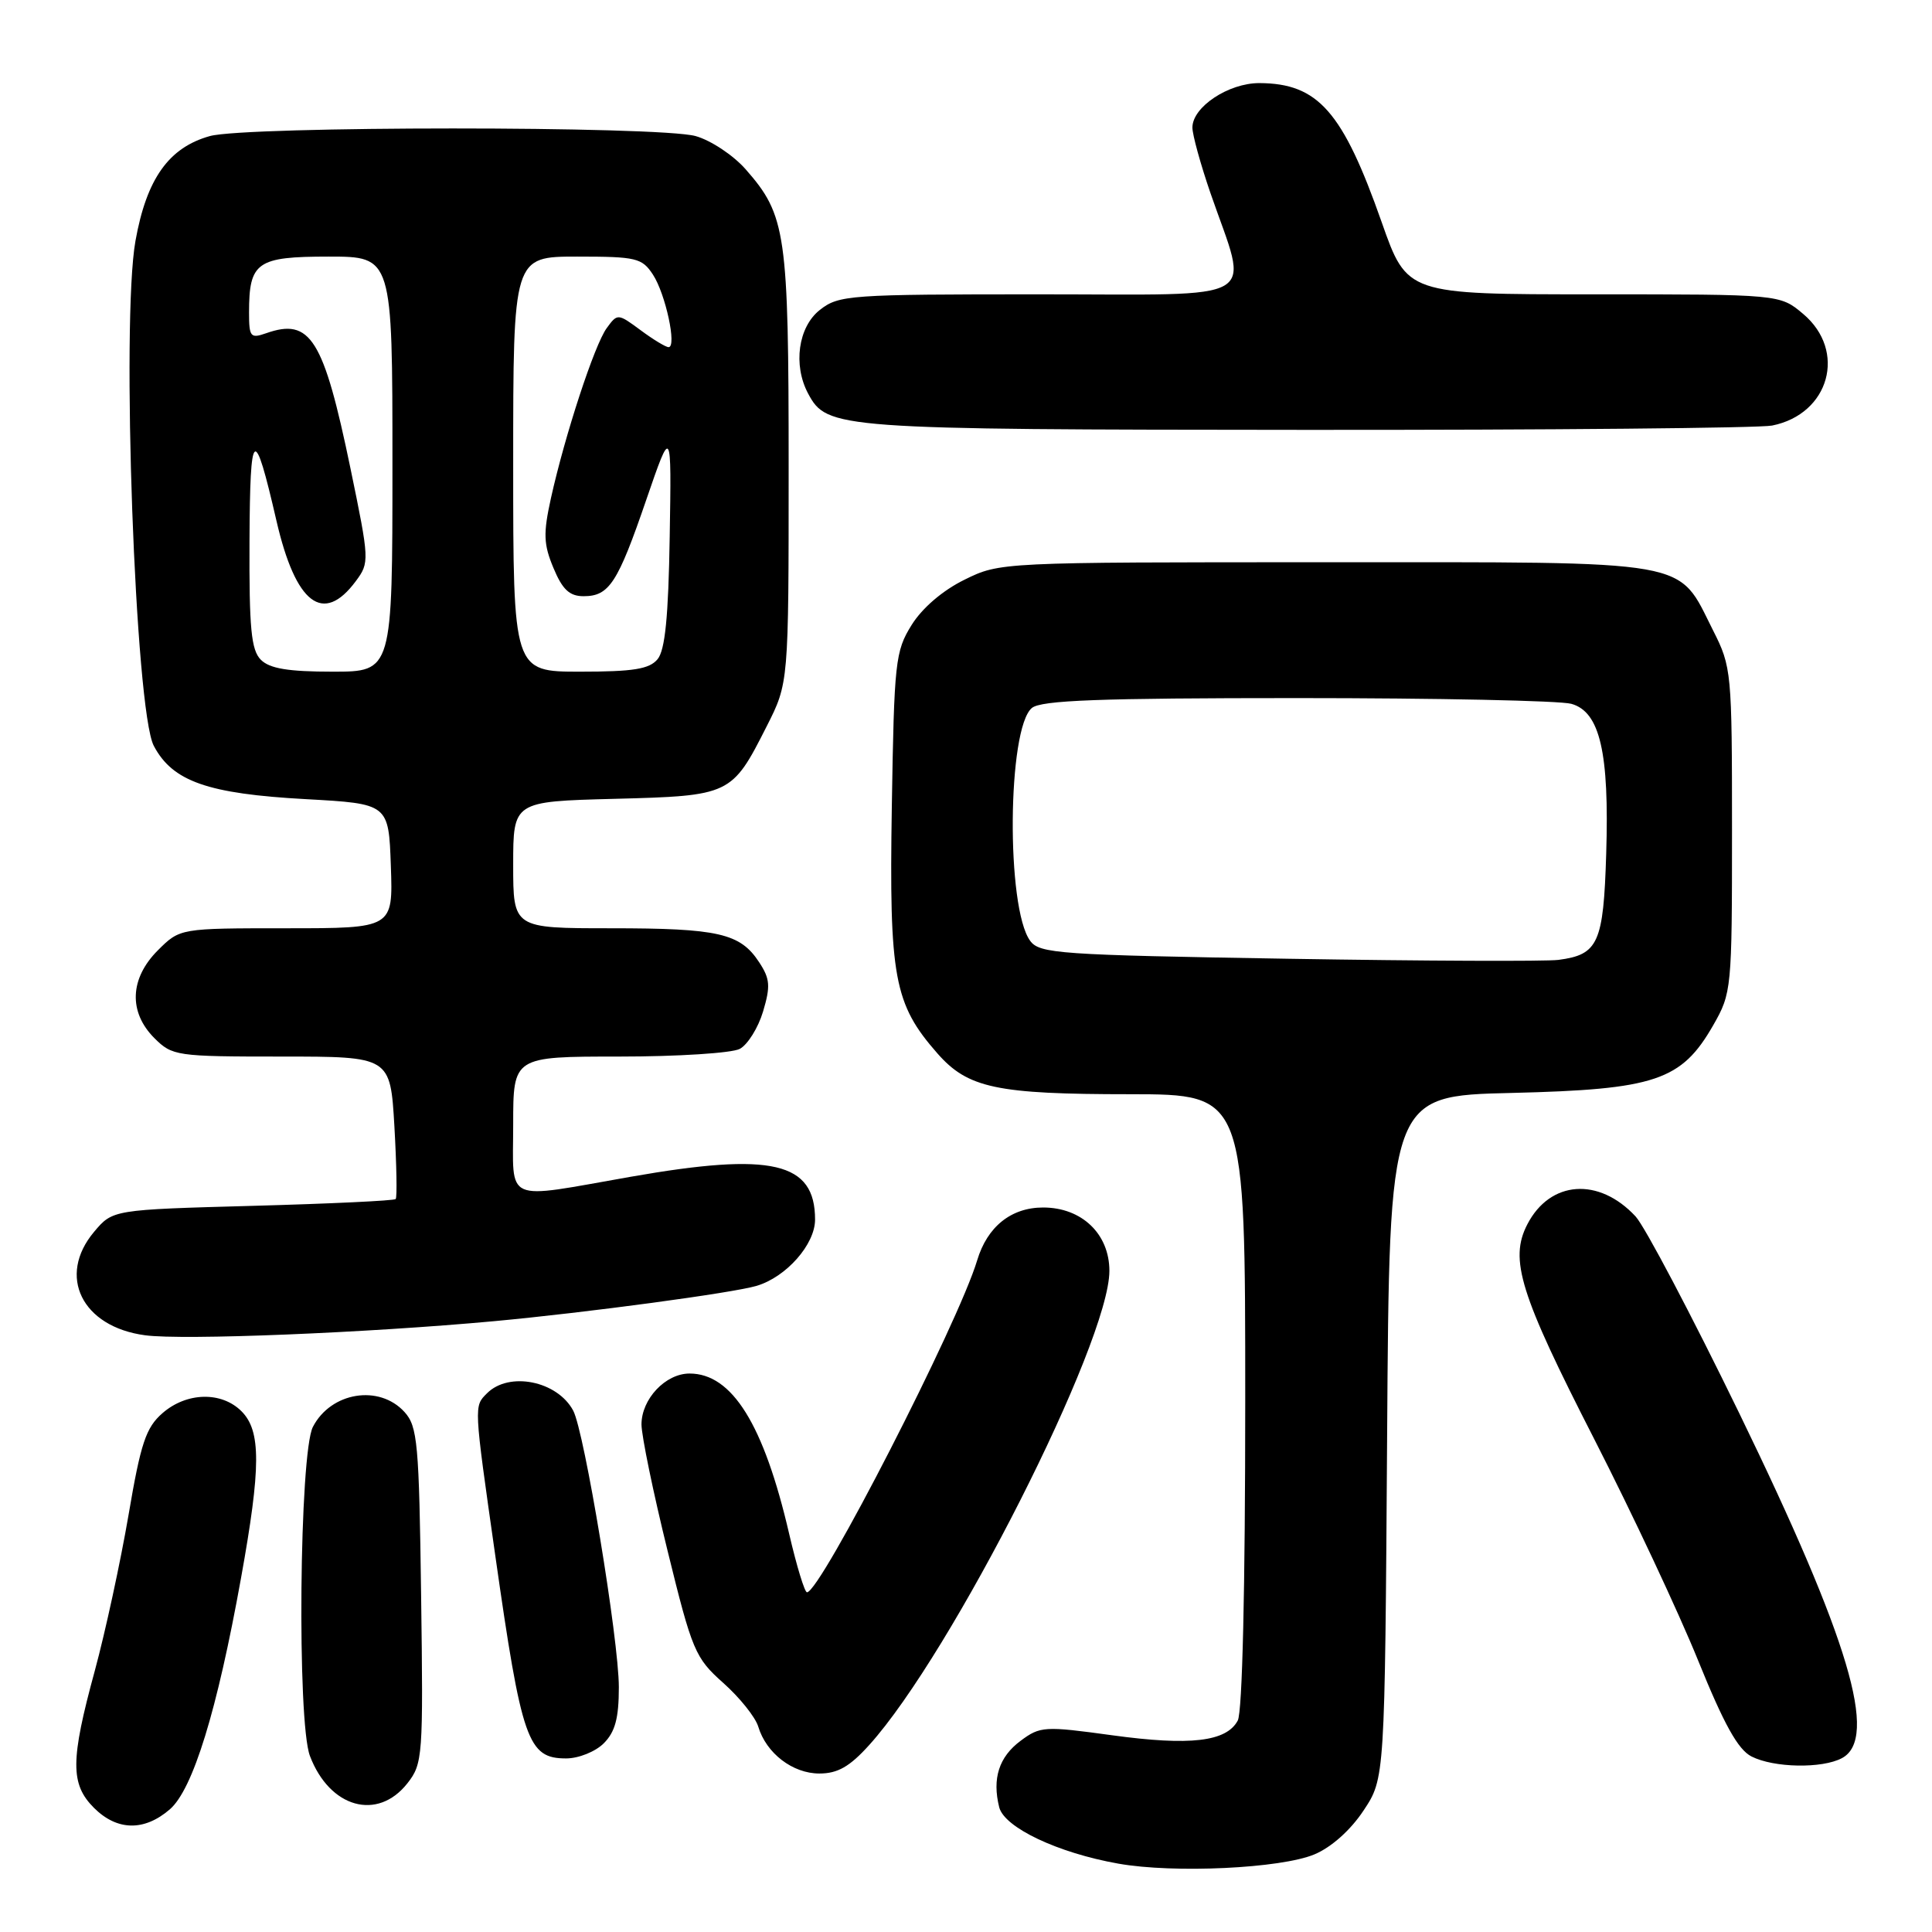<?xml version="1.0" encoding="UTF-8" standalone="no"?>
<!DOCTYPE svg PUBLIC "-//W3C//DTD SVG 1.1//EN" "http://www.w3.org/Graphics/SVG/1.1/DTD/svg11.dtd" >
<svg xmlns="http://www.w3.org/2000/svg" xmlns:xlink="http://www.w3.org/1999/xlink" version="1.1" viewBox="0 0 256 256">
 <g >
 <path fill="currentColor"
d=" M 174.18 245.71 C 176.42 244.77 178.97 242.49 180.68 239.90 C 183.50 235.65 183.50 235.65 183.80 190.43 C 184.09 145.20 184.09 145.20 200.30 144.82 C 219.33 144.36 222.80 143.20 227.01 135.85 C 229.45 131.58 229.50 131.08 229.50 110.00 C 229.50 89.05 229.44 88.37 227.00 83.55 C 222.18 74.01 224.97 74.50 175.68 74.50 C 132.53 74.50 132.50 74.50 127.79 76.82 C 124.90 78.24 122.19 80.57 120.79 82.82 C 118.63 86.29 118.48 87.68 118.17 106.91 C 117.81 129.55 118.46 133.03 124.21 139.58 C 128.25 144.18 132.04 144.99 149.75 144.99 C 165.00 145.00 165.00 145.00 165.00 185.57 C 165.00 210.47 164.62 226.85 164.01 227.98 C 162.51 230.79 157.71 231.35 147.35 229.93 C 138.40 228.70 137.83 228.73 135.23 230.67 C 132.37 232.80 131.45 235.66 132.40 239.47 C 133.08 242.16 140.16 245.52 148.18 246.94 C 155.54 248.25 169.74 247.58 174.18 245.71 Z  M 22.50 239.75 C 25.56 237.11 28.78 226.66 31.94 209.08 C 34.59 194.39 34.60 189.60 32.00 187.00 C 29.35 184.35 24.73 184.46 21.53 187.25 C 19.34 189.16 18.65 191.20 17.03 200.75 C 15.97 206.94 13.96 216.23 12.56 221.39 C 9.32 233.26 9.31 236.40 12.45 239.55 C 15.51 242.60 19.10 242.68 22.50 239.75 Z  M 53.98 236.30 C 56.02 233.70 56.09 232.75 55.80 211.40 C 55.53 191.22 55.33 189.01 53.60 187.10 C 50.25 183.41 43.85 184.45 41.46 189.07 C 39.67 192.55 39.34 228.15 41.07 232.68 C 43.68 239.55 50.02 241.33 53.98 236.30 Z  M 115.17 231.23 C 126.07 219.17 147.00 177.85 147.00 168.40 C 147.00 163.50 143.34 160.00 138.22 160.00 C 133.98 160.00 130.82 162.54 129.48 167.00 C 126.97 175.37 108.73 210.95 106.93 210.99 C 106.62 210.99 105.56 207.51 104.57 203.25 C 101.21 188.75 97.01 182.00 91.37 182.00 C 88.18 182.00 85.00 185.38 85.00 188.75 C 85.01 190.26 86.56 197.80 88.46 205.50 C 91.72 218.77 92.11 219.68 95.84 223.00 C 98.01 224.93 100.09 227.53 100.47 228.78 C 101.53 232.32 105.03 235.00 108.57 235.00 C 111.00 235.00 112.59 234.09 115.17 231.23 Z  M 244.07 232.96 C 248.94 230.36 245.04 217.26 230.47 187.28 C 224.13 174.24 217.94 162.49 216.72 161.18 C 211.85 155.94 205.39 156.41 202.38 162.23 C 199.97 166.89 201.38 171.41 211.26 190.72 C 216.26 200.50 222.44 213.68 225.00 220.00 C 228.43 228.47 230.29 231.83 232.08 232.74 C 235.04 234.25 241.44 234.37 244.07 232.96 Z  M 80.00 231.00 C 81.51 229.49 82.00 227.67 82.00 223.56 C 82.00 217.31 77.44 189.69 75.95 186.91 C 73.85 182.98 67.45 181.69 64.53 184.62 C 62.79 186.36 62.77 186.06 65.61 206.00 C 69.13 230.72 69.93 233.00 75.02 233.00 C 76.67 233.00 78.90 232.10 80.00 231.00 Z  M 65.50 175.06 C 77.80 173.92 97.12 171.32 100.26 170.38 C 104.19 169.21 108.00 164.89 108.00 161.60 C 108.00 153.97 102.31 152.64 83.62 155.92 C 66.51 158.92 68.00 159.58 68.00 149.00 C 68.00 140.00 68.00 140.00 82.07 140.00 C 89.80 140.00 96.99 139.54 98.03 138.98 C 99.07 138.42 100.46 136.20 101.11 134.03 C 102.11 130.68 102.04 129.70 100.59 127.50 C 98.08 123.66 95.19 123.00 80.93 123.00 C 68.00 123.00 68.00 123.00 68.00 114.60 C 68.00 106.20 68.00 106.20 81.40 105.85 C 96.80 105.45 96.97 105.37 101.59 96.24 C 104.50 90.50 104.50 90.50 104.50 62.00 C 104.50 30.87 104.16 28.53 98.81 22.44 C 97.17 20.57 94.18 18.59 92.17 18.03 C 87.32 16.68 32.66 16.69 27.81 18.03 C 22.36 19.55 19.42 23.69 17.95 31.92 C 16.04 42.58 17.91 94.16 20.38 98.83 C 22.86 103.54 27.53 105.18 40.50 105.89 C 51.50 106.50 51.50 106.50 51.79 114.75 C 52.08 123.00 52.08 123.00 37.96 123.00 C 23.85 123.00 23.85 123.00 20.92 125.92 C 17.19 129.65 17.01 134.10 20.45 137.55 C 22.83 139.92 23.35 140.00 37.32 140.00 C 51.72 140.00 51.72 140.00 52.26 149.25 C 52.55 154.34 52.63 158.67 52.43 158.88 C 52.23 159.10 43.71 159.50 33.50 159.78 C 14.94 160.29 14.94 160.29 12.47 163.22 C 7.54 169.08 10.85 175.81 19.22 176.93 C 24.23 177.61 48.71 176.61 65.50 175.06 Z  M 234.81 56.39 C 242.42 54.87 244.75 46.49 238.92 41.59 C 235.85 39.00 235.85 39.00 211.14 39.00 C 186.44 39.00 186.44 39.00 183.08 29.44 C 177.92 14.76 174.66 11.05 166.88 11.01 C 162.79 11.00 158.00 14.17 158.00 16.90 C 158.00 17.86 159.08 21.77 160.39 25.58 C 165.50 40.36 167.79 39.00 137.71 39.00 C 112.48 39.00 111.15 39.09 108.63 41.07 C 105.76 43.33 105.06 48.37 107.08 52.15 C 109.59 56.83 110.78 56.92 173.12 56.96 C 205.37 56.98 233.13 56.72 234.81 56.39 Z  M 170.67 127.04 C 140.33 126.54 137.73 126.36 136.50 124.66 C 133.30 120.30 133.48 96.51 136.73 93.81 C 137.96 92.79 145.65 92.50 171.90 92.50 C 190.38 92.50 206.72 92.84 208.21 93.26 C 212.00 94.32 213.25 99.69 212.83 113.14 C 212.47 124.98 211.78 126.50 206.50 127.19 C 204.85 127.40 188.73 127.34 170.67 127.04 Z  M 34.57 87.43 C 33.28 86.14 33.01 83.29 33.06 71.68 C 33.13 56.56 33.67 56.16 36.63 69.00 C 39.18 80.05 42.83 82.83 47.15 77.00 C 48.97 74.55 48.96 74.25 46.44 62.07 C 42.87 44.85 41.14 42.08 35.25 44.16 C 33.19 44.88 33.00 44.65 33.00 41.41 C 33.00 34.72 34.03 34.00 43.54 34.00 C 52.00 34.00 52.00 34.00 52.00 61.50 C 52.00 89.00 52.00 89.00 44.07 89.00 C 38.20 89.00 35.74 88.59 34.57 87.43 Z  M 68.00 61.50 C 68.00 34.00 68.00 34.00 76.48 34.00 C 84.32 34.00 85.07 34.18 86.52 36.39 C 88.19 38.95 89.71 46.00 88.59 46.00 C 88.22 46.00 86.55 44.99 84.88 43.75 C 81.86 41.52 81.82 41.52 80.39 43.48 C 78.77 45.70 74.86 57.63 73.00 66.02 C 71.97 70.70 72.02 72.12 73.34 75.27 C 74.53 78.13 75.47 79.00 77.33 79.00 C 80.72 79.00 81.85 77.27 85.64 66.21 C 88.98 56.50 88.98 56.50 88.74 71.10 C 88.57 81.71 88.13 86.15 87.13 87.35 C 86.04 88.66 83.91 89.00 76.88 89.00 C 68.00 89.00 68.00 89.00 68.00 61.50 Z "/>
</g>
</svg>